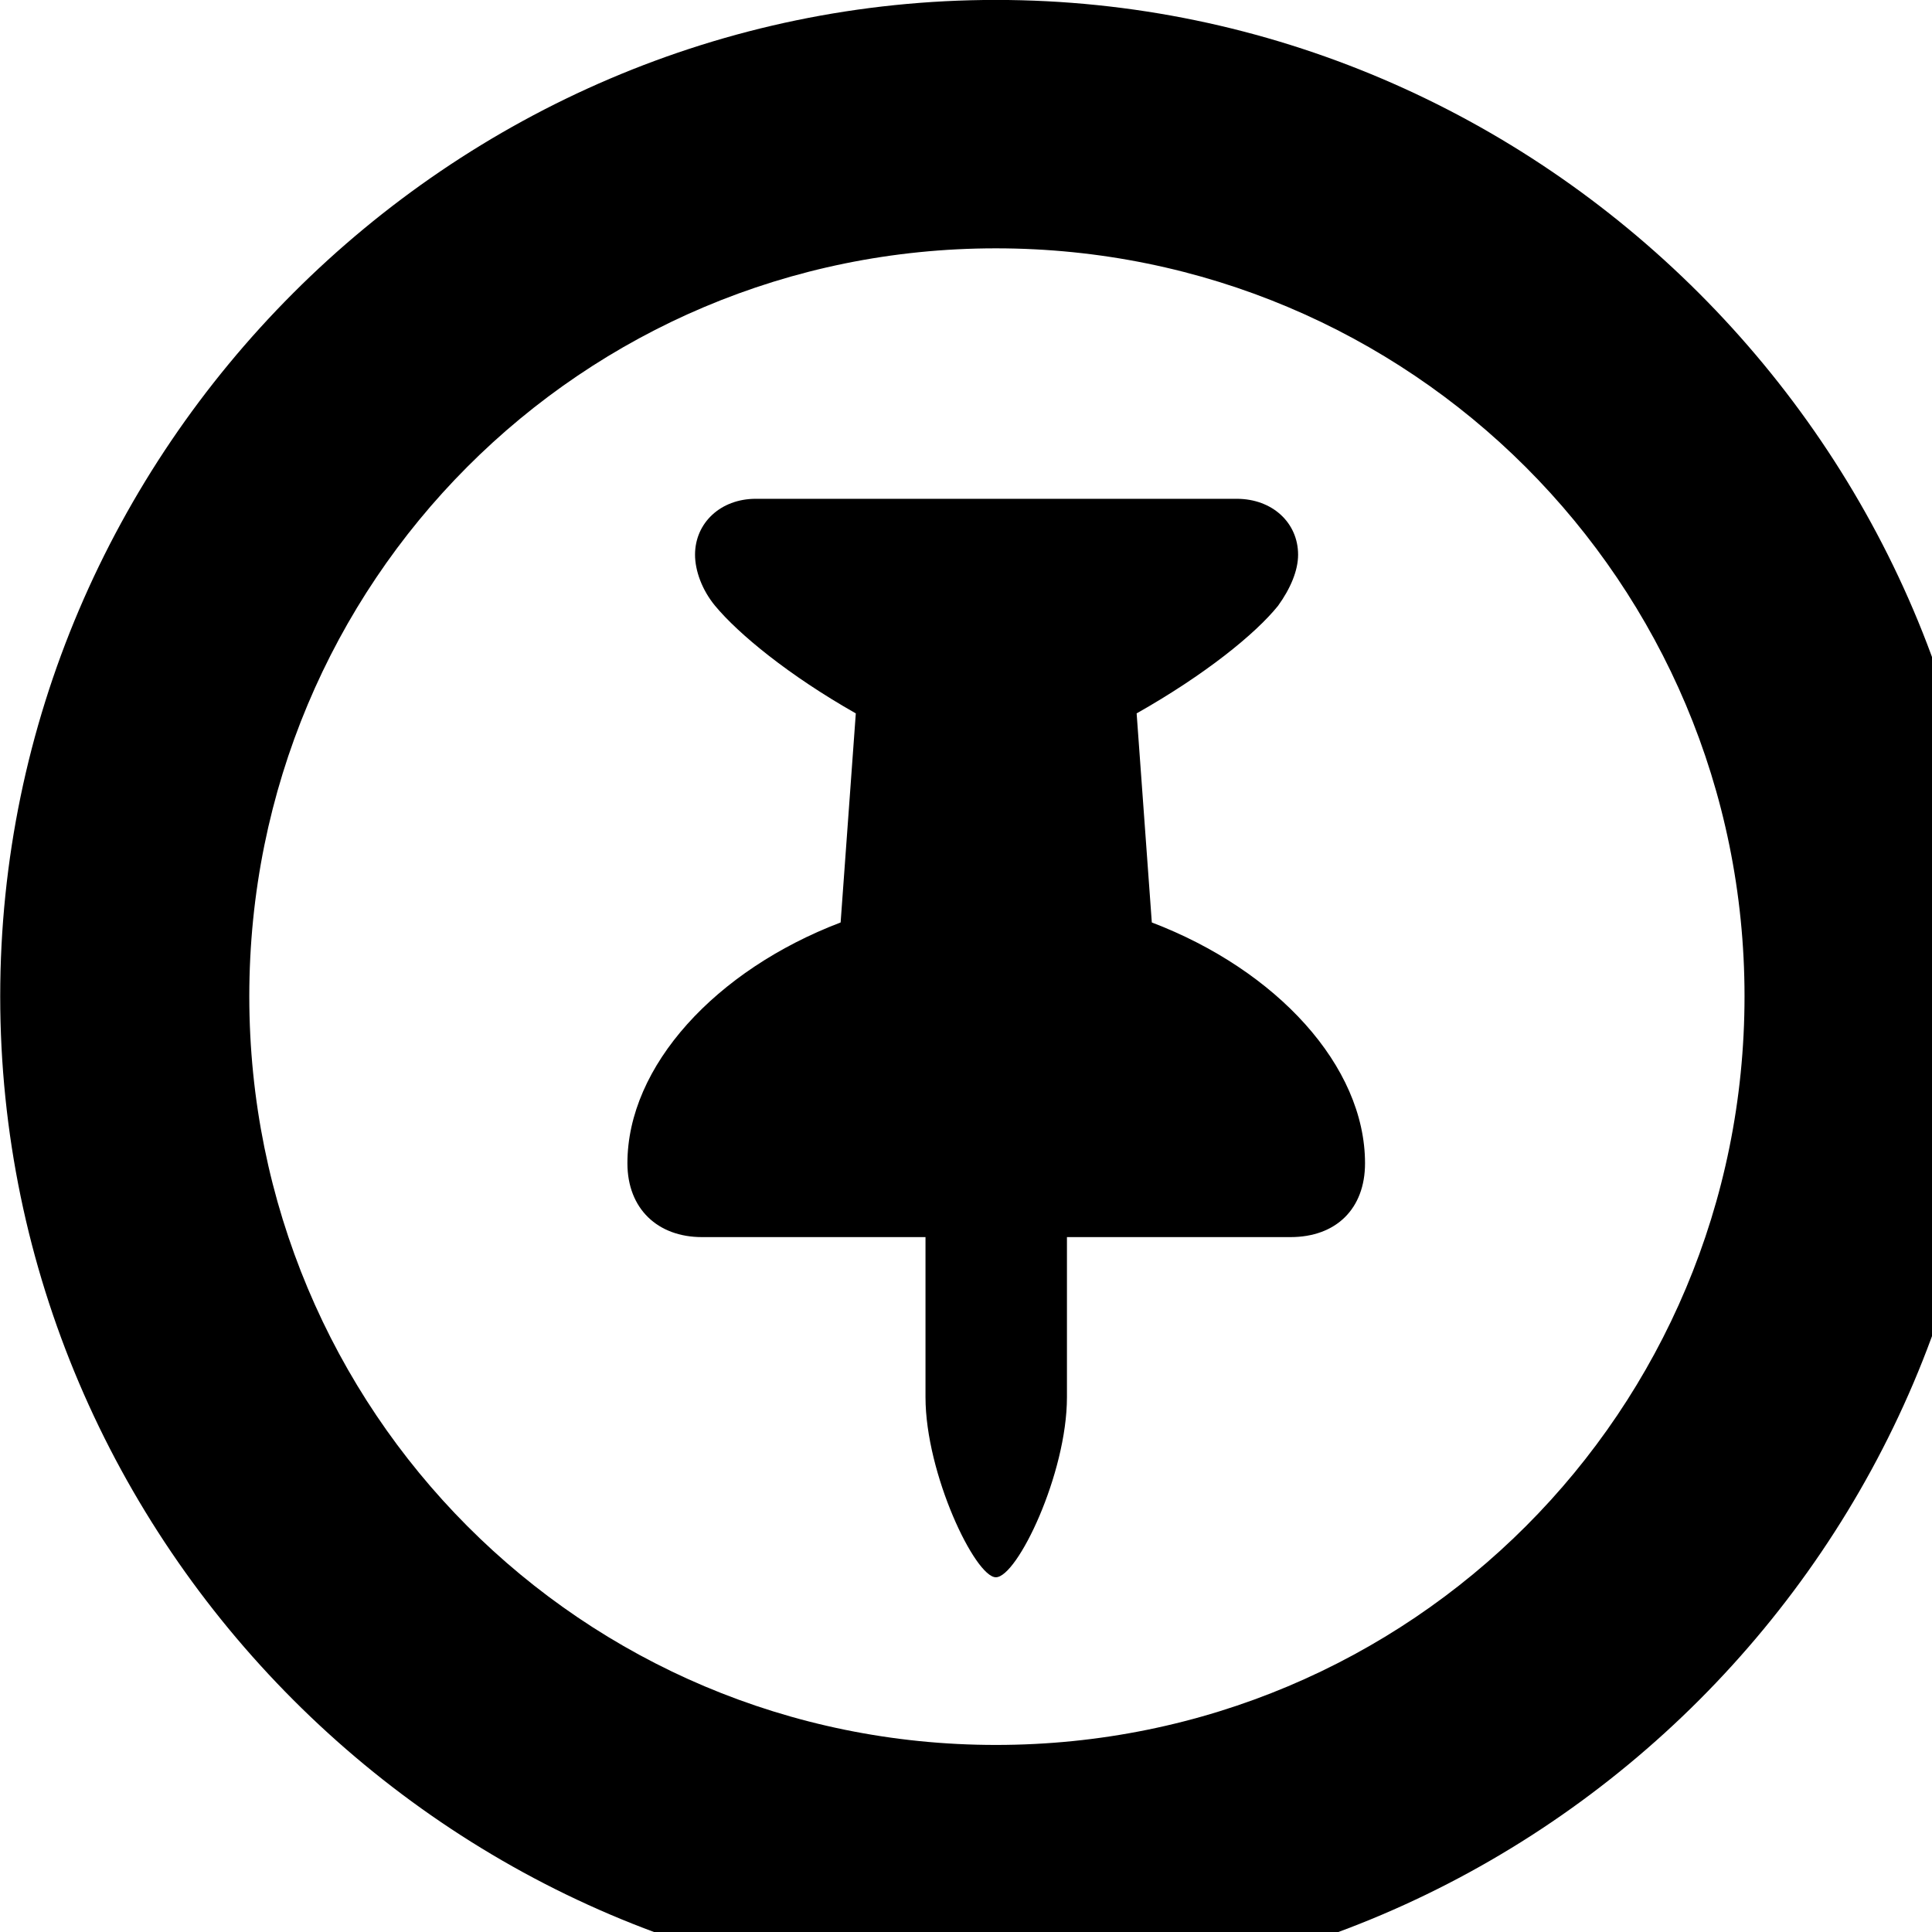 <svg xmlns="http://www.w3.org/2000/svg" viewBox="0 0 28 28" width="28" height="28">
  <path d="M14.433 28.889C22.363 28.889 28.873 22.369 28.873 14.439C28.873 6.519 22.353 -0.001 14.433 -0.001C6.513 -0.001 0.003 6.519 0.003 14.439C0.003 22.369 6.523 28.889 14.433 28.889ZM14.433 25.289C8.433 25.289 3.613 20.449 3.613 14.439C3.613 8.439 8.423 3.599 14.433 3.599C20.443 3.599 25.283 8.439 25.283 14.439C25.283 20.449 20.453 25.289 14.433 25.289ZM9.093 16.859C9.093 17.519 9.533 17.929 10.173 17.929H13.413V20.249C13.413 21.359 14.133 22.859 14.433 22.859C14.743 22.859 15.463 21.359 15.463 20.249V17.929H18.703C19.363 17.929 19.783 17.519 19.783 16.859C19.783 15.449 18.503 14.059 16.693 13.369L16.473 10.339C17.463 9.779 18.193 9.189 18.523 8.779C18.703 8.529 18.813 8.269 18.813 8.039C18.813 7.579 18.443 7.229 17.923 7.229H10.953C10.443 7.229 10.073 7.579 10.073 8.039C10.073 8.269 10.173 8.549 10.363 8.779C10.703 9.189 11.433 9.789 12.403 10.339L12.183 13.369C10.373 14.059 9.093 15.449 9.093 16.859Z" />
</svg>